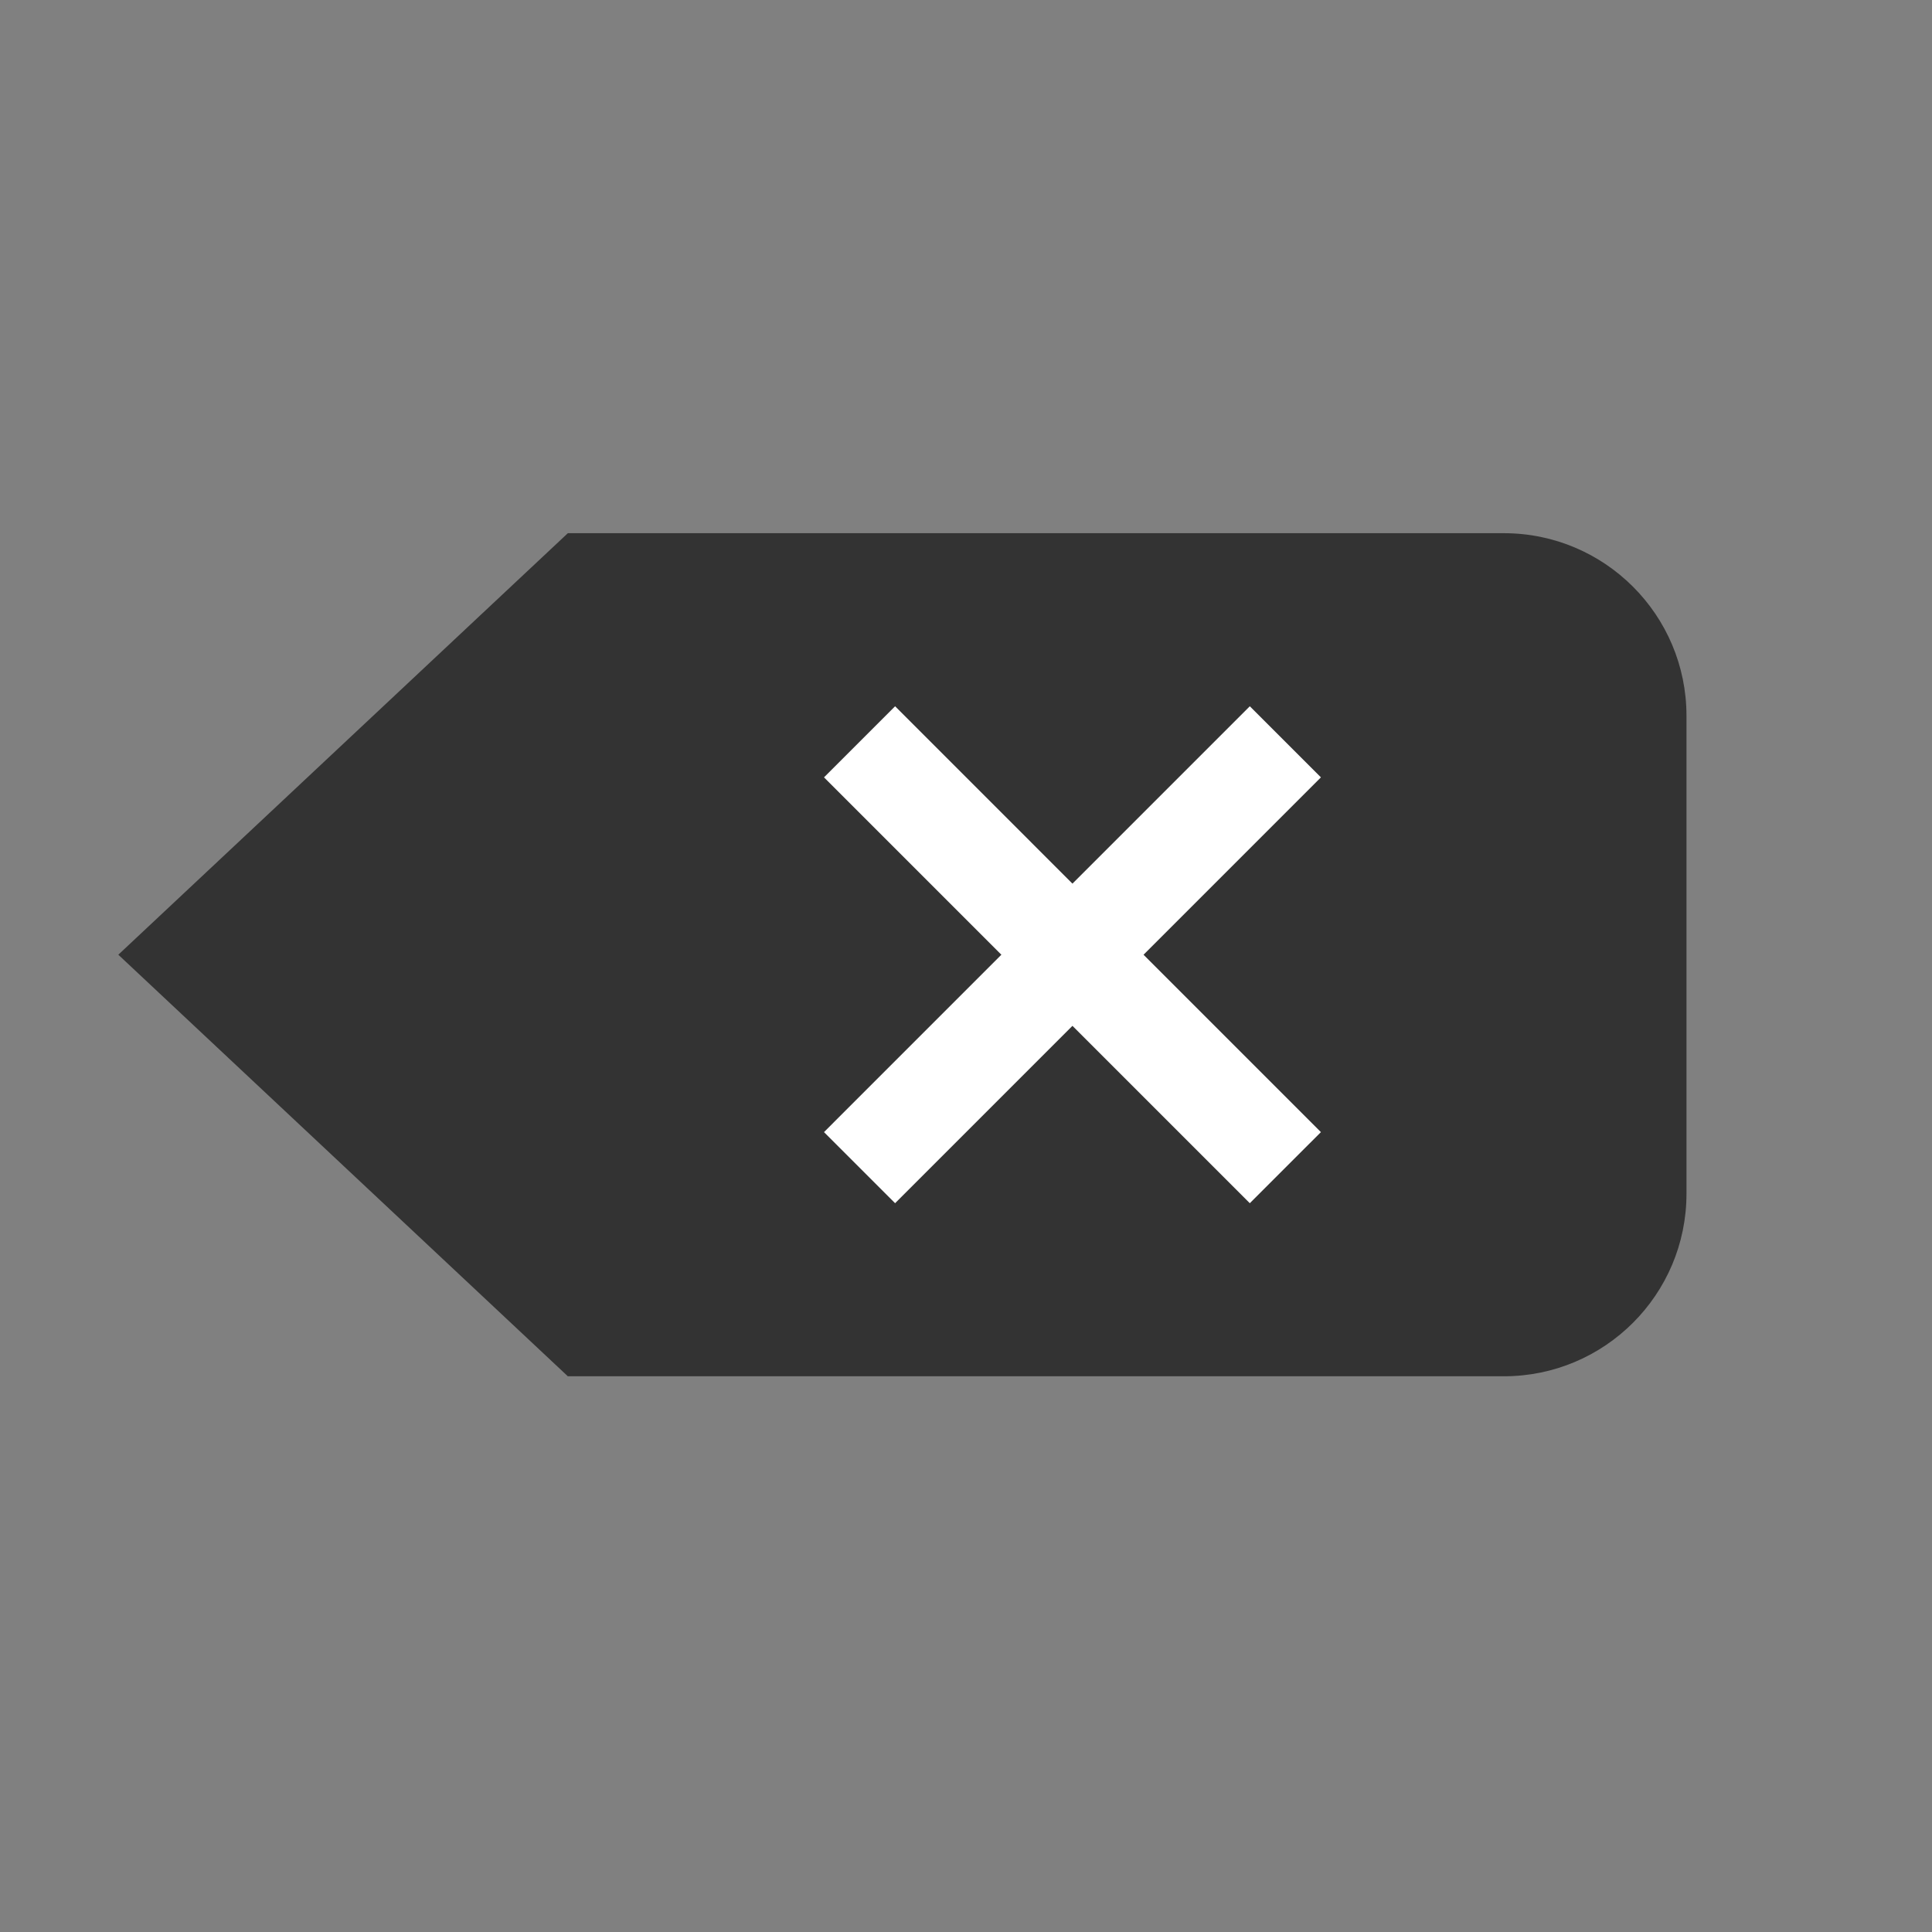<?xml version="1.0" encoding="utf-8"?>
<!-- Generator: Adobe Illustrator 16.0.4, SVG Export Plug-In . SVG Version: 6.00 Build 0)  -->
<!DOCTYPE svg PUBLIC "-//W3C//DTD SVG 1.1//EN" "http://www.w3.org/Graphics/SVG/1.1/DTD/svg11.dtd">
<svg version="1.1" id="Layer_2" xmlns="http://www.w3.org/2000/svg" xmlns:xlink="http://www.w3.org/1999/xlink" x="0px" y="0px"
	 width="50px" height="50px" viewBox="0 0 50 50" enable-background="new 0 0 50 50" xml:space="preserve">
<rect x="0" y="0" width="50" height="50" fill="#808080" stroke="none"/>
<g>
	<path fill="#333333" d="M14.7,13.799h24.219c2.61,0,4.727,2.116,4.727,4.726v12.368c0,2.609-2.116,4.725-4.727,4.725H14.7"/>
	<polygon fill="#333333" points="14.7,35.622 3.062,24.708 14.7,13.795 	"/>
</g>
<g>
	
		<line fill="none" stroke="#FFFFFF" stroke-width="2.602" stroke-miterlimit="10" x1="22.245" y1="19.198" x2="33.265" y2="30.219"/>
	
		<line fill="none" stroke="#FFFFFF" stroke-width="2.602" stroke-miterlimit="10" x1="33.265" y1="19.198" x2="22.245" y2="30.219"/>
</g>
</svg>
